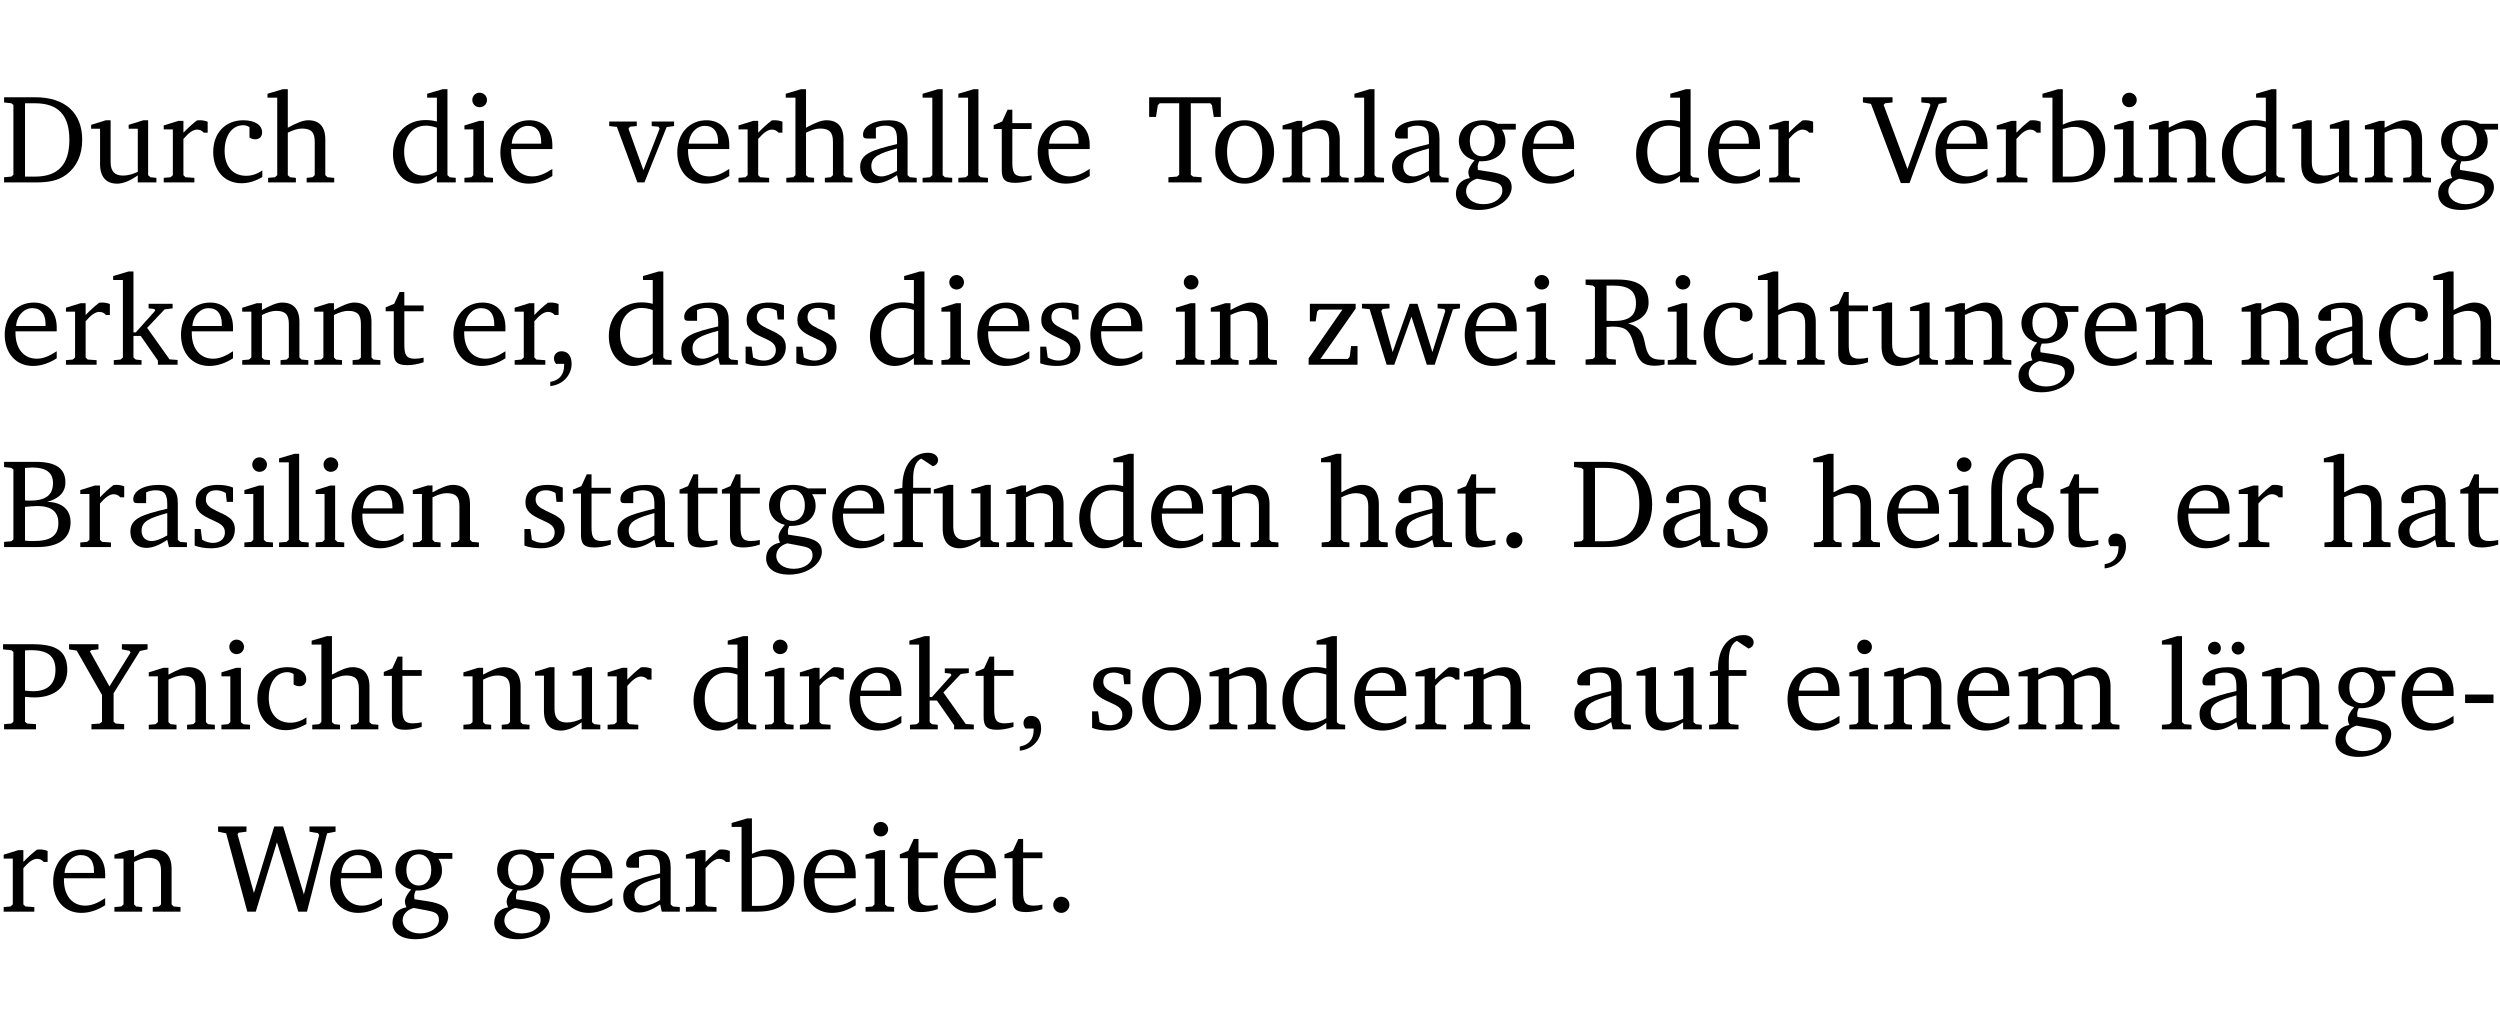 <?xml version="1.0" encoding="UTF-8" standalone="no"?>
<svg
   width="188.531pt"
   height="76.83pt"
   viewBox="0 0 188.531 76.83"
   version="1.2"
   id="svg528"
   sodipodi:docname="9bb1004d6e58.pdf"
   xmlns:inkscape="http://www.inkscape.org/namespaces/inkscape"
   xmlns:sodipodi="http://sodipodi.sourceforge.net/DTD/sodipodi-0.dtd"
   xmlns:xlink="http://www.w3.org/1999/xlink"
   xmlns="http://www.w3.org/2000/svg"
   xmlns:svg="http://www.w3.org/2000/svg">
  <sodipodi:namedview
     id="namedview530"
     pagecolor="#ffffff"
     bordercolor="#000000"
     borderopacity="0.25"
     inkscape:showpageshadow="2"
     inkscape:pageopacity="0.0"
     inkscape:pagecheckerboard="0"
     inkscape:deskcolor="#d1d1d1"
     inkscape:document-units="pt" />
  <defs
     id="defs109">
    <g
       id="g107">
      <symbol
         overflow="visible"
         id="glyph0-0">
        <path
           style="stroke:none"
           d=""
           id="path2" />
      </symbol>
      <symbol
         overflow="visible"
         id="glyph0-1">
        <path
           style="stroke:none"
           d="M 2.672,-6.422 H 0.312 v 0.391 l 0.547,0.062 0.156,0.125 v 5.266 L 0.859,-0.438 0.312,-0.391 V 0 h 2.359 c 0.969,0 1.688,-0.109 2.344,-0.594 0.781,-0.594 1.188,-1.484 1.188,-2.625 0,-2 -1.266,-3.203 -3.531,-3.203 z m -0.781,0.453 h 0.75 c 1.75,0 2.594,0.891 2.594,2.75 0,1.859 -0.844,2.781 -2.594,2.781 h -0.75 z m 0,0"
           id="path5" />
      </symbol>
      <symbol
         overflow="visible"
         id="glyph0-2">
        <path
           style="stroke:none"
           d="M 1.359,-4.688 0.25,-4.344 v 0.297 H 0.922 V -1.375 c 0,0.969 0.469,1.469 1.281,1.469 0.469,0 0.984,-0.219 1.562,-0.625 V 0 h 1.406 V -0.344 L 4.719,-0.391 4.547,-0.547 V -4.688 H 4.188 l -1.109,0.344 v 0.297 h 0.688 v 3.25 C 3.359,-0.609 3,-0.516 2.656,-0.516 c -0.641,0 -0.938,-0.328 -0.938,-1.016 V -4.688 Z m 0,0"
           id="path8" />
      </symbol>
      <symbol
         overflow="visible"
         id="glyph0-3">
        <path
           style="stroke:none"
           d="m 0.281,0 h 2.312 V -0.344 L 1.922,-0.391 1.766,-0.547 V -3.281 c 0.391,-0.453 0.719,-0.703 1.031,-0.703 0.203,0 0.375,0.078 0.5,0.234 H 3.594 V -4.578 C 3.391,-4.656 3.219,-4.688 3.016,-4.688 c -0.078,0 -0.156,0 -0.234,0.016 C 2.438,-4.406 2.094,-4.094 1.766,-3.75 v -0.891 h -0.375 L 0.281,-4.297 V -4 h 0.688 v 3.453 L 0.797,-0.391 0.281,-0.344 Z m 0,0"
           id="path11" />
      </symbol>
      <symbol
         overflow="visible"
         id="glyph0-4">
        <path
           style="stroke:none"
           d="m 4.062,-0.406 v -0.5 C 3.656,-0.625 3.266,-0.5 2.844,-0.5 c -0.984,0 -1.625,-0.688 -1.625,-1.875 0,-1.203 0.594,-1.938 1.406,-1.938 0.172,0 0.312,0.047 0.469,0.141 v 0.781 C 3.234,-3.297 3.375,-3.25 3.516,-3.25 c 0.328,0 0.531,-0.203 0.531,-0.516 C 4.047,-4.312 3.531,-4.688 2.625,-4.688 c -1.344,0 -2.266,0.953 -2.266,2.391 0,1.406 0.844,2.359 2.141,2.359 0.516,0 1.031,-0.156 1.562,-0.469 z m 0,0"
           id="path14" />
      </symbol>
      <symbol
         overflow="visible"
         id="glyph0-5">
        <path
           style="stroke:none"
           d="M 1.344,-7.031 0.188,-6.688 v 0.297 h 0.734 v 5.844 L 0.75,-0.391 0.234,-0.344 V 0 h 2.094 V -0.344 L 1.891,-0.391 1.719,-0.547 V -3.75 c 0.406,-0.203 0.766,-0.312 1.062,-0.312 0.703,0 0.969,0.281 0.969,0.984 v 2.531 l -0.172,0.156 -0.438,0.047 V 0 H 5.219 v -0.344 l -0.5,-0.047 -0.172,-0.156 v -2.688 c 0,-0.969 -0.453,-1.453 -1.281,-1.453 -0.422,0 -0.906,0.219 -1.547,0.562 v -2.906 z m 0,0"
           id="path17" />
      </symbol>
      <symbol
         overflow="visible"
         id="glyph0-6">
        <path
           style="stroke:none"
           d="M 3.656,-6.391 V -4.594 C 3.359,-4.672 3.078,-4.703 2.812,-4.703 c -1.453,0 -2.469,1.016 -2.469,2.547 0,1.344 0.797,2.25 1.844,2.25 0.531,0 0.984,-0.203 1.469,-0.594 V 0 H 5.078 V -0.344 L 4.625,-0.391 4.453,-0.547 V -7.031 H 4.094 L 2.922,-6.688 v 0.297 z m 0,5.547 C 3.312,-0.625 2.969,-0.516 2.625,-0.516 c -0.859,0 -1.438,-0.672 -1.438,-1.797 0,-1.203 0.672,-1.969 1.641,-1.969 0.219,0 0.516,0.047 0.828,0.156 z m 0,0"
           id="path20" />
      </symbol>
      <symbol
         overflow="visible"
         id="glyph0-7">
        <path
           style="stroke:none"
           d="m 1.469,-6.766 c -0.297,0 -0.547,0.234 -0.547,0.547 0,0.312 0.25,0.547 0.547,0.547 0.312,0 0.562,-0.234 0.562,-0.547 0,-0.297 -0.25,-0.547 -0.562,-0.547 z m -0.031,2.125 -1.109,0.344 V -4 H 1 v 3.453 L 0.844,-0.391 0.328,-0.344 V 0 h 2.156 V -0.344 L 1.969,-0.391 1.797,-0.547 v -4.094 z m 0,0"
           id="path23" />
      </symbol>
      <symbol
         overflow="visible"
         id="glyph0-8">
        <path
           style="stroke:none"
           d="m 4.281,-1.016 c -0.547,0.359 -1.016,0.562 -1.5,0.562 -0.969,0 -1.609,-0.734 -1.609,-1.953 0,-0.031 0,-0.078 0,-0.109 H 4.281 c 0,-0.109 0,-0.203 0,-0.297 0,-1.172 -0.672,-1.875 -1.719,-1.875 -1.281,0 -2.203,0.984 -2.203,2.422 0,1.406 0.859,2.359 2.125,2.359 0.609,0 1.219,-0.203 1.797,-0.578 z M 3.438,-2.922 H 1.219 c 0.062,-0.812 0.609,-1.344 1.219,-1.344 0.641,0 1,0.422 1,1.203 0,0.047 0,0.094 0,0.141 z m 0,0"
           id="path26" />
      </symbol>
      <symbol
         overflow="visible"
         id="glyph0-9">
        <path
           style="stroke:none"
           d="M -0.047,-4.594 V -4.25 L 0.531,-4.188 2.078,0 h 0.531 L 4.281,-4.172 4.844,-4.25 V -4.594 H 3.156 V -4.25 l 0.516,0.047 0.078,0.156 -1.219,3.125 -1.125,-3.125 0.109,-0.156 L 2.031,-4.25 v -0.344 z m 0,0"
           id="path29" />
      </symbol>
      <symbol
         overflow="visible"
         id="glyph0-10">
        <path
           style="stroke:none"
           d="M 3.188,-0.547 3.312,0 H 4.672 V -0.344 L 4.156,-0.391 3.984,-0.547 V -3.312 c 0,-0.969 -0.422,-1.375 -1.422,-1.375 -1.203,0 -1.938,0.484 -1.938,1.078 0,0.219 0.078,0.297 0.297,0.297 H 1.594 V -4.125 c 0.25,-0.109 0.484,-0.156 0.719,-0.156 0.688,0 0.875,0.328 0.875,1.078 v 0.312 C 1.281,-2.438 0.406,-2.156 0.406,-1.156 c 0,0.719 0.469,1.219 1.219,1.219 0.453,0 0.969,-0.203 1.562,-0.609 z m 0,-0.328 C 2.719,-0.609 2.328,-0.453 2.016,-0.453 1.531,-0.453 1.25,-0.766 1.25,-1.234 1.25,-1.938 1.844,-2.188 3.188,-2.562 Z m 0,0"
           id="path32" />
      </symbol>
      <symbol
         overflow="visible"
         id="glyph0-11">
        <path
           style="stroke:none"
           d="M 0.266,0 H 2.5 V -0.344 L 1.953,-0.391 1.781,-0.547 V -7.031 H 1.422 l -1.156,0.344 v 0.297 H 1 v 5.844 l -0.172,0.156 -0.562,0.047 z m 0,0"
           id="path35" />
      </symbol>
      <symbol
         overflow="visible"
         id="glyph0-12">
        <path
           style="stroke:none"
           d="m 0.844,-4.031 v 3.094 c 0,0.672 0.203,0.969 1,0.969 0.359,0 0.797,-0.062 1.25,-0.219 v -0.344 c -0.219,0.047 -0.438,0.078 -0.672,0.078 -0.656,0 -0.781,-0.328 -0.781,-1.047 V -4.031 H 3.094 v -0.438 H 1.641 V -5.484 H 1.281 L 0.875,-4.594 0.234,-4.328 v 0.297 z m 0,0"
           id="path38" />
      </symbol>
      <symbol
         overflow="visible"
         id="glyph0-13">
        <path
           style="stroke:none"
           d="M 0.156,-6.422 V -4.938 H 0.672 L 0.812,-5.828 0.953,-5.969 h 1.469 v 5.391 L 2.25,-0.438 1.609,-0.391 V 0 h 2.5 V -0.391 L 3.469,-0.438 3.297,-0.578 V -5.969 h 1.469 l 0.125,0.141 L 5.031,-4.938 H 5.562 v -1.484 z m 0,0"
           id="path41" />
      </symbol>
      <symbol
         overflow="visible"
         id="glyph0-14">
        <path
           style="stroke:none"
           d="m 2.578,-4.688 c -1.297,0 -2.219,0.953 -2.219,2.391 0,1.406 0.938,2.391 2.219,2.391 1.281,0 2.219,-0.984 2.219,-2.391 0,-1.422 -0.938,-2.391 -2.219,-2.391 z m 0,0.406 c 0.766,0 1.328,0.75 1.328,1.984 0,1.234 -0.562,1.969 -1.328,1.969 -0.766,0 -1.328,-0.75 -1.328,-1.969 0,-1.25 0.547,-1.984 1.328,-1.984 z m 0,0"
           id="path44" />
      </symbol>
      <symbol
         overflow="visible"
         id="glyph0-15">
        <path
           style="stroke:none"
           d="M 0.281,0 H 2.375 V -0.344 L 1.922,-0.391 1.766,-0.547 V -3.75 c 0.406,-0.203 0.766,-0.312 1.062,-0.312 0.703,0 0.969,0.281 0.969,0.984 v 2.531 l -0.156,0.156 -0.469,0.047 V 0 h 2.094 V -0.344 L 4.75,-0.391 4.594,-0.547 v -2.688 c 0,-0.969 -0.469,-1.453 -1.297,-1.453 -0.406,0 -0.891,0.219 -1.531,0.562 v -0.516 h -0.375 L 0.281,-4.297 V -4 h 0.688 v 3.453 L 0.797,-0.391 0.281,-0.344 Z m 0,0"
           id="path47" />
      </symbol>
      <symbol
         overflow="visible"
         id="glyph0-16">
        <path
           style="stroke:none"
           d="M 3.531,-4.422 C 3.172,-4.609 2.812,-4.688 2.453,-4.688 c -1.141,0 -1.859,0.641 -1.859,1.562 0,0.719 0.453,1.281 1.188,1.453 -0.312,0.359 -0.469,0.656 -0.469,0.906 0,0.156 0.047,0.297 0.109,0.438 C 0.766,-0.219 0.375,0.234 0.375,0.844 0.375,1.609 1.016,2.078 2.109,2.078 2.844,2.078 3.5,1.859 4,1.453 4.375,1.141 4.578,0.734 4.578,0.375 c 0,-0.703 -0.5,-1 -1.625,-1.172 L 2.031,-0.938 c 0,-0.109 -0.016,-0.188 -0.016,-0.234 0,-0.141 0.047,-0.297 0.109,-0.422 0.062,0 0.109,0 0.156,0 1.109,0 1.828,-0.641 1.828,-1.5 0,-0.328 -0.078,-0.609 -0.266,-0.891 h 1.047 v -0.438 z m -1.172,0.094 c 0.547,0 0.938,0.453 0.938,1.188 0,0.719 -0.391,1.172 -0.938,1.172 -0.562,0 -0.938,-0.453 -0.938,-1.172 0,-0.734 0.375,-1.188 0.938,-1.188 z M 1.969,-0.281 2.891,-0.109 C 3.562,0.016 3.875,0.109 3.875,0.625 c 0,0.547 -0.578,1.016 -1.422,1.016 -0.797,0 -1.312,-0.438 -1.312,-0.984 0,-0.422 0.297,-0.781 0.828,-0.938 z m 0,0"
           id="path50" />
      </symbol>
      <symbol
         overflow="visible"
         id="glyph0-17">
        <path
           style="stroke:none"
           d="m -0.219,-6.422 v 0.391 l 0.609,0.109 2.25,5.969 h 0.656 L 5.5,-5.922 6.094,-6.031 V -6.422 H 4.188 v 0.391 l 0.594,0.062 0.094,0.125 -1.734,4.828 -1.797,-4.828 0.109,-0.125 0.562,-0.062 v -0.391 z m 0,0"
           id="path53" />
      </symbol>
      <symbol
         overflow="visible"
         id="glyph0-18">
        <path
           style="stroke:none"
           d="M 1.25,-7.031 0.078,-6.688 v 0.297 h 0.75 V 0 h 1.219 C 3.875,0 4.812,-0.875 4.812,-2.516 4.812,-3.812 4.047,-4.688 2.922,-4.688 c -0.422,0 -0.844,0.109 -1.312,0.328 V -7.031 Z M 1.609,-0.438 V -4.031 C 1.938,-4.125 2.219,-4.188 2.453,-4.188 c 0.953,0 1.5,0.656 1.5,1.859 0,1.312 -0.562,1.891 -1.812,1.891 -0.047,0 -0.234,0 -0.531,0 z m 0,0"
           id="path56" />
      </symbol>
      <symbol
         overflow="visible"
         id="glyph0-19">
        <path
           style="stroke:none"
           d="m 0.234,0 h 2.094 v -0.344 l -0.438,-0.047 -0.172,-0.156 v -1.625 H 2.266 L 3.562,-0.312 V 0 H 5.047 V -0.359 L 4.438,-0.406 2.75,-2.781 4.062,-4.172 4.672,-4.25 v -0.344 h -1.812 V -4.25 l 0.438,0.047 0.062,0.125 -1.469,1.641 H 1.719 v -4.594 h -0.375 L 0.188,-6.688 v 0.297 h 0.734 v 5.844 L 0.75,-0.391 0.234,-0.344 Z m 0,0"
           id="path59" />
      </symbol>
      <symbol
         overflow="visible"
         id="glyph0-20">
        <path
           style="stroke:none"
           d="m 0.375,1.609 c 0.969,-0.094 1.609,-0.844 1.609,-1.672 0,-0.609 -0.281,-0.953 -0.766,-0.953 -0.312,0 -0.562,0.219 -0.562,0.531 0,0.172 0.047,0.297 0.156,0.422 h 0.609 c 0,0.031 0,0.078 0,0.094 0,0.703 -0.344,1.141 -1.047,1.266 z m 0,0"
           id="path62" />
      </symbol>
      <symbol
         overflow="visible"
         id="glyph0-21">
        <path
           style="stroke:none"
           d="M 3.297,-4.484 C 2.969,-4.625 2.594,-4.688 2.172,-4.688 c -1.094,0 -1.688,0.484 -1.688,1.328 0,0.641 0.422,0.953 1.234,1.312 0.625,0.281 0.969,0.453 0.969,0.953 0,0.453 -0.344,0.781 -0.906,0.781 -0.266,0 -0.531,-0.078 -0.812,-0.234 l -0.109,-0.812 H 0.406 v 1.25 c 0.328,0.125 0.75,0.203 1.234,0.203 1.125,0 1.797,-0.547 1.797,-1.438 0,-0.359 -0.141,-0.641 -0.375,-0.828 -0.312,-0.25 -0.672,-0.391 -1,-0.547 C 1.516,-2.984 1.25,-3.188 1.25,-3.594 c 0,-0.438 0.281,-0.688 0.781,-0.688 0.234,0 0.469,0.062 0.719,0.203 l 0.078,0.672 h 0.469 z m 0,0"
           id="path65" />
      </symbol>
      <symbol
         overflow="visible"
         id="glyph0-22">
        <path
           style="stroke:none"
           d="M 0.438,0 H 4.125 V -1.406 H 3.641 L 3.531,-0.594 3.391,-0.438 h -2.062 l 2.656,-3.797 V -4.594 H 0.531 v 1.328 h 0.438 L 1.078,-4 1.219,-4.156 H 2.984 L 0.438,-0.484 Z m 0,0"
           id="path68" />
      </symbol>
      <symbol
         overflow="visible"
         id="glyph0-23">
        <path
           style="stroke:none"
           d="M -0.016,-4.594 V -4.25 L 0.562,-4.188 1.844,0 H 2.422 L 3.719,-3.625 4.875,0 H 5.469 L 6.844,-4.172 7.375,-4.25 V -4.594 H 5.688 V -4.25 l 0.516,0.047 0.062,0.156 -0.969,3.094 -1.125,-3.641 H 3.578 L 2.297,-0.953 1.438,-4.047 1.547,-4.203 2.062,-4.25 v -0.344 z m 0,0"
           id="path71" />
      </symbol>
      <symbol
         overflow="visible"
         id="glyph0-24">
        <path
           style="stroke:none"
           d="m 0.312,-6.422 v 0.391 l 0.547,0.062 0.156,0.125 v 5.266 L 0.859,-0.438 0.312,-0.391 V 0 H 2.594 V -0.391 L 2.047,-0.438 1.891,-0.578 V -2.844 C 2.062,-2.859 2.219,-2.875 2.359,-2.875 c 0.875,0 1.25,0.25 1.5,1.031 0.203,0.625 0.25,1.234 0.703,1.641 0.219,0.188 0.531,0.281 0.969,0.281 0.219,0 0.453,-0.031 0.734,-0.094 V -0.375 c -0.016,0 -0.047,0 -0.078,0 -0.734,0 -1.031,-0.109 -1.25,-0.672 C 4.766,-1.5 4.766,-2.031 4.5,-2.469 4.297,-2.781 3.984,-2.984 3.516,-3.109 4.547,-3.344 5.062,-3.875 5.062,-4.688 5.062,-5.875 4.297,-6.422 2.75,-6.422 Z M 1.891,-5.969 H 2.344 c 1.188,0 1.766,0.359 1.766,1.344 0,0.953 -0.547,1.328 -1.703,1.328 -0.047,0 -0.219,0 -0.516,-0.016 z m 0,0"
           id="path74" />
      </symbol>
      <symbol
         overflow="visible"
         id="glyph0-25">
        <path
           style="stroke:none"
           d="m 0.312,-6.422 v 0.391 l 0.547,0.062 0.156,0.125 v 5.266 L 0.859,-0.438 0.312,-0.391 V 0 h 2.531 c 1.625,0 2.484,-0.672 2.484,-1.875 0,-0.938 -0.641,-1.516 -1.766,-1.531 0.906,-0.25 1.375,-0.734 1.375,-1.469 0,-1.047 -0.719,-1.547 -2.188,-1.547 z m 1.578,2.906 V -5.969 C 2.125,-5.969 2.297,-6 2.422,-6 3.484,-6 4,-5.609 4,-4.828 4,-3.906 3.438,-3.5 2.25,-3.5 c -0.125,0 -0.234,0 -0.359,-0.016 z m 0,3.031 V -3.031 c 0.359,-0.031 0.688,-0.062 0.938,-0.062 1.047,0 1.578,0.422 1.578,1.281 0,0.969 -0.594,1.359 -1.875,1.359 -0.203,0 -0.422,0 -0.641,-0.031 z m 0,0"
           id="path77" />
      </symbol>
      <symbol
         overflow="visible"
         id="glyph0-26">
        <path
           style="stroke:none"
           d="M 0.281,0 H 2.5 V -0.344 L 1.906,-0.391 1.75,-0.547 V -4.031 h 1.344 v -0.438 H 1.766 v -0.703 c 0,-0.797 0.203,-1.297 0.609,-1.5 L 3.25,-6.094 c 0.25,-0.062 0.391,-0.25 0.391,-0.469 0,-0.312 -0.297,-0.547 -0.75,-0.547 -1.125,0 -1.938,0.938 -1.938,2.531 0,0.031 0,0.062 0,0.109 L 0.344,-4.328 v 0.297 h 0.609 v 3.484 l -0.172,0.156 -0.5,0.047 z m 0,0"
           id="path80" />
      </symbol>
      <symbol
         overflow="visible"
         id="glyph0-27">
        <path
           style="stroke:none"
           d="M 1.328,-1.125 C 1,-1.125 0.719,-0.859 0.719,-0.516 0.719,-0.172 1,0.094 1.328,0.094 1.656,0.094 1.938,-0.188 1.938,-0.516 1.938,-0.859 1.656,-1.125 1.328,-1.125 Z m 0,0"
           id="path83" />
      </symbol>
      <symbol
         overflow="visible"
         id="glyph0-28">
        <path
           style="stroke:none"
           d="m 4.625,-4.453 c 0.109,-0.375 0.172,-0.719 0.172,-1.062 0,-1 -0.594,-1.562 -1.609,-1.562 -1.375,0 -2.344,1.078 -2.344,2.781 v 3.75 L 0.734,-0.406 0.188,-0.328 V 0 H 2.375 V -0.328 L 1.734,-0.375 1.656,-0.547 V -4.125 c 0,-0.766 0.031,-1.344 0.25,-1.75 0.281,-0.516 0.656,-0.766 1.141,-0.766 0.578,0 0.984,0.469 0.984,1.188 0,0.188 -0.031,0.406 -0.094,0.656 C 3.219,-4.625 2.766,-4.094 2.766,-3.5 c 0,0.656 0.453,0.922 1.188,1.328 0.562,0.312 0.891,0.484 0.891,1.016 0,0.438 -0.328,0.797 -0.828,0.797 -0.234,0 -0.406,-0.062 -0.578,-0.188 L 3.344,-1.391 H 2.859 V -0.125 C 3.344,0 3.703,0.062 3.953,0.062 c 0.969,0 1.609,-0.656 1.609,-1.469 0,-0.531 -0.297,-0.938 -0.922,-1.281 -0.688,-0.375 -1.109,-0.516 -1.109,-1.047 0,-0.438 0.312,-0.734 0.859,-0.734 0.062,0 0.141,0 0.234,0.016 z m 0,0"
           id="path86" />
      </symbol>
      <symbol
         overflow="visible"
         id="glyph0-29">
        <path
           style="stroke:none"
           d="M 0.312,0 H 2.719 V -0.391 L 2.047,-0.438 1.891,-0.578 v -1.875 c 0.297,0.031 0.531,0.047 0.703,0.047 1.547,0 2.484,-0.828 2.484,-2.062 0,-1.453 -0.828,-1.953 -2.656,-1.953 h -2.188 v 0.391 l 0.625,0.062 0.156,0.125 v 5.266 L 0.859,-0.438 0.312,-0.391 Z m 1.578,-2.922 v -3.031 C 2.062,-5.969 2.234,-5.969 2.375,-5.969 c 1.234,0 1.812,0.453 1.812,1.484 0,1.047 -0.578,1.609 -1.672,1.609 -0.141,0 -0.359,-0.016 -0.625,-0.047 z m 0,0"
           id="path89" />
      </symbol>
      <symbol
         overflow="visible"
         id="glyph0-30">
        <path
           style="stroke:none"
           d="m -0.125,-6.422 v 0.391 l 0.578,0.094 1.906,3.344 v 2.016 L 2.203,-0.438 1.562,-0.391 V 0 H 4.031 V -0.391 L 3.391,-0.438 3.234,-0.578 V -2.719 l 1.984,-3.188 0.578,-0.125 v -0.391 h -1.938 v 0.391 l 0.578,0.109 0.078,0.125 -1.594,2.562 -1.469,-2.641 0.094,-0.094 0.547,-0.062 v -0.391 z m 0,0"
           id="path92" />
      </symbol>
      <symbol
         overflow="visible"
         id="glyph0-31">
        <path
           style="stroke:none"
           d="M 4.344,-4.047 C 4.125,-4.469 3.766,-4.688 3.297,-4.688 c -0.406,0 -0.906,0.188 -1.531,0.562 v -0.516 h -0.375 L 0.281,-4.297 V -4 h 0.688 v 3.453 L 0.797,-0.391 0.281,-0.344 V 0 H 2.375 V -0.344 L 1.922,-0.391 1.766,-0.547 V -3.75 C 2.188,-3.953 2.531,-4.062 2.844,-4.062 c 0.578,0 0.844,0.312 0.844,0.984 v 2.531 L 3.531,-0.391 3.062,-0.344 V 0 H 5.109 V -0.344 L 4.656,-0.391 4.484,-0.547 V -3.75 c 0.406,-0.203 0.781,-0.312 1.078,-0.312 0.594,0 0.859,0.312 0.859,0.984 v 2.531 L 6.25,-0.391 5.797,-0.344 V 0 h 2.094 V -0.344 L 7.375,-0.391 7.219,-0.547 v -2.688 c 0,-0.953 -0.484,-1.453 -1.234,-1.453 -0.375,0 -0.922,0.219 -1.641,0.641 z m 0,0"
           id="path95" />
      </symbol>
      <symbol
         overflow="visible"
         id="glyph0-32">
        <path
           style="stroke:none"
           d="M 3.188,-0.547 3.312,0 H 4.672 V -0.344 L 4.156,-0.391 3.984,-0.547 V -3.312 c 0,-0.969 -0.422,-1.375 -1.422,-1.375 -1.203,0 -1.938,0.484 -1.938,1.078 0,0.219 0.078,0.297 0.297,0.297 H 1.594 V -4.125 c 0.25,-0.109 0.484,-0.156 0.719,-0.156 0.688,0 0.875,0.328 0.875,1.078 v 0.312 C 1.281,-2.438 0.406,-2.156 0.406,-1.156 c 0,0.719 0.469,1.219 1.219,1.219 0.453,0 0.969,-0.203 1.562,-0.609 z m 0,-0.328 C 2.719,-0.609 2.328,-0.453 2.016,-0.453 1.531,-0.453 1.25,-0.766 1.25,-1.234 1.25,-1.938 1.844,-2.188 3.188,-2.562 Z M 1.547,-6.609 c -0.281,0 -0.5,0.219 -0.5,0.484 0,0.266 0.219,0.484 0.5,0.484 0.266,0 0.469,-0.219 0.469,-0.484 0,-0.266 -0.203,-0.484 -0.469,-0.484 z m 1.766,0 c -0.266,0 -0.484,0.219 -0.484,0.484 0,0.266 0.219,0.484 0.484,0.484 0.266,0 0.484,-0.219 0.484,-0.484 0,-0.266 -0.219,-0.484 -0.484,-0.484 z m 0,0"
           id="path98" />
      </symbol>
      <symbol
         overflow="visible"
         id="glyph0-33">
        <path
           style="stroke:none"
           d="m 0.453,-2.625 v 0.641 H 2.594 V -2.625 Z m 0,0"
           id="path101" />
      </symbol>
      <symbol
         overflow="visible"
         id="glyph0-34">
        <path
           style="stroke:none"
           d="M 2.203,0 H 2.844 L 4.438,-5.234 6.047,0 h 0.656 l 1.516,-5.906 0.641,-0.125 v -0.391 h -1.969 v 0.391 l 0.641,0.109 0.094,0.141 -1.156,4.484 -1.562,-5.125 H 4.234 l -1.531,5.016 -1.234,-4.422 0.078,-0.125 0.594,-0.078 V -6.422 H 0 v 0.391 l 0.609,0.125 z m 0,0"
           id="path104" />
      </symbol>
    </g>
  </defs>
  <g
     id="surface1"
     transform="translate(-40.398,-104.995)">
    <path
       style="fill:none;stroke:#000000;stroke-width:0.01;stroke-linecap:butt;stroke-linejoin:miter;stroke-miterlimit:10;stroke-opacity:0.01"
       d="M -5.625e-4,-0.001 H 188.507"
       transform="matrix(1,0,0,-1,40.399,104.999)"
       id="path111" />
    <g
       style="fill:#000000;fill-opacity:1"
       id="g123">
      <use
         xlink:href="#glyph0-1"
         x="40.394"
         y="118.752"
         id="use113" />
      <use
         xlink:href="#glyph0-2"
         x="47.022"
         y="118.752"
         id="use115" />
      <use
         xlink:href="#glyph0-3"
         x="52.464"
         y="118.752"
         id="use117" />
      <use
         xlink:href="#glyph0-4"
         x="56.118"
         y="118.752"
         id="use119" />
      <use
         xlink:href="#glyph0-5"
         x="60.383"
         y="118.752"
         id="use121" />
    </g>
    <g
       style="fill:#000000;fill-opacity:1"
       id="g131">
      <use
         xlink:href="#glyph0-6"
         x="69.689"
         y="118.752"
         id="use125" />
      <use
         xlink:href="#glyph0-7"
         x="75.093"
         y="118.752"
         id="use127" />
      <use
         xlink:href="#glyph0-8"
         x="77.771"
         y="118.752"
         id="use129" />
    </g>
    <g
       style="fill:#000000;fill-opacity:1"
       id="g151">
      <use
         xlink:href="#glyph0-9"
         x="86.388"
         y="118.752"
         id="use133" />
      <use
         xlink:href="#glyph0-8"
         x="91.113"
         y="118.752"
         id="use135" />
      <use
         xlink:href="#glyph0-3"
         x="95.809"
         y="118.752"
         id="use137" />
      <use
         xlink:href="#glyph0-5"
         x="99.463"
         y="118.752"
         id="use139" />
      <use
         xlink:href="#glyph0-10"
         x="104.857"
         y="118.752"
         id="use141" />
      <use
         xlink:href="#glyph0-11"
         x="109.706"
         y="118.752"
         id="use143" />
      <use
         xlink:href="#glyph0-11"
         x="112.403"
         y="118.752"
         id="use145" />
      <use
         xlink:href="#glyph0-12"
         x="115.1"
         y="118.752"
         id="use147" />
      <use
         xlink:href="#glyph0-8"
         x="118.294"
         y="118.752"
         id="use149" />
    </g>
    <g
       style="fill:#000000;fill-opacity:1"
       id="g155">
      <use
         xlink:href="#glyph0-13"
         x="126.902"
         y="118.752"
         id="use153" />
    </g>
    <g
       style="fill:#000000;fill-opacity:1"
       id="g169">
      <use
         xlink:href="#glyph0-14"
         x="131.684"
         y="118.752"
         id="use157" />
      <use
         xlink:href="#glyph0-15"
         x="136.839"
         y="118.752"
         id="use159" />
      <use
         xlink:href="#glyph0-11"
         x="142.272"
         y="118.752"
         id="use161" />
      <use
         xlink:href="#glyph0-10"
         x="144.969"
         y="118.752"
         id="use163" />
      <use
         xlink:href="#glyph0-16"
         x="149.818"
         y="118.752"
         id="use165" />
      <use
         xlink:href="#glyph0-8"
         x="154.82"
         y="118.752"
         id="use167" />
    </g>
    <g
       style="fill:#000000;fill-opacity:1"
       id="g177">
      <use
         xlink:href="#glyph0-6"
         x="163.437"
         y="118.752"
         id="use171" />
      <use
         xlink:href="#glyph0-8"
         x="168.841"
         y="118.752"
         id="use173" />
      <use
         xlink:href="#glyph0-3"
         x="173.537"
         y="118.752"
         id="use175" />
    </g>
    <g
       style="fill:#000000;fill-opacity:1"
       id="g181">
      <use
         xlink:href="#glyph0-17"
         x="181.103"
         y="118.752"
         id="use179" />
    </g>
    <g
       style="fill:#000000;fill-opacity:1"
       id="g201">
      <use
         xlink:href="#glyph0-8"
         x="185.999"
         y="118.752"
         id="use183" />
      <use
         xlink:href="#glyph0-3"
         x="190.695"
         y="118.752"
         id="use185" />
      <use
         xlink:href="#glyph0-18"
         x="194.349"
         y="118.752"
         id="use187" />
      <use
         xlink:href="#glyph0-7"
         x="199.504"
         y="118.752"
         id="use189" />
      <use
         xlink:href="#glyph0-15"
         x="202.182"
         y="118.752"
         id="use191" />
      <use
         xlink:href="#glyph0-6"
         x="207.614"
         y="118.752"
         id="use193" />
      <use
         xlink:href="#glyph0-2"
         x="213.018"
         y="118.752"
         id="use195" />
      <use
         xlink:href="#glyph0-15"
         x="218.46"
         y="118.752"
         id="use197" />
      <use
         xlink:href="#glyph0-16"
         x="223.893"
         y="118.752"
         id="use199" />
    </g>
    <g
       style="fill:#000000;fill-opacity:1"
       id="g217">
      <use
         xlink:href="#glyph0-8"
         x="40.394"
         y="132.5"
         id="use203" />
      <use
         xlink:href="#glyph0-3"
         x="45.09"
         y="132.5"
         id="use205" />
      <use
         xlink:href="#glyph0-19"
         x="48.744"
         y="132.5"
         id="use207" />
      <use
         xlink:href="#glyph0-8"
         x="53.688"
         y="132.5"
         id="use209" />
      <use
         xlink:href="#glyph0-15"
         x="58.384"
         y="132.5"
         id="use211" />
      <use
         xlink:href="#glyph0-15"
         x="63.817"
         y="132.5"
         id="use213" />
      <use
         xlink:href="#glyph0-12"
         x="69.249"
         y="132.5"
         id="use215" />
    </g>
    <g
       style="fill:#000000;fill-opacity:1"
       id="g223">
      <use
         xlink:href="#glyph0-8"
         x="74.232"
         y="132.5"
         id="use219" />
      <use
         xlink:href="#glyph0-3"
         x="78.928"
         y="132.5"
         id="use221" />
    </g>
    <g
       style="fill:#000000;fill-opacity:1"
       id="g227">
      <use
         xlink:href="#glyph0-20"
         x="81.52"
         y="132.5"
         id="use225" />
    </g>
    <g
       style="fill:#000000;fill-opacity:1"
       id="g237">
      <use
         xlink:href="#glyph0-6"
         x="85.967"
         y="132.5"
         id="use229" />
      <use
         xlink:href="#glyph0-10"
         x="91.371"
         y="132.5"
         id="use231" />
      <use
         xlink:href="#glyph0-21"
         x="96.22"
         y="132.5"
         id="use233" />
      <use
         xlink:href="#glyph0-21"
         x="100.046"
         y="132.5"
         id="use235" />
    </g>
    <g
       style="fill:#000000;fill-opacity:1"
       id="g249">
      <use
         xlink:href="#glyph0-6"
         x="105.66"
         y="132.5"
         id="use239" />
      <use
         xlink:href="#glyph0-7"
         x="111.064"
         y="132.5"
         id="use241" />
      <use
         xlink:href="#glyph0-8"
         x="113.742"
         y="132.5"
         id="use243" />
      <use
         xlink:href="#glyph0-21"
         x="118.438"
         y="132.5"
         id="use245" />
      <use
         xlink:href="#glyph0-8"
         x="122.264"
         y="132.5"
         id="use247" />
    </g>
    <g
       style="fill:#000000;fill-opacity:1"
       id="g255">
      <use
         xlink:href="#glyph0-7"
         x="128.748"
         y="132.5"
         id="use251" />
      <use
         xlink:href="#glyph0-15"
         x="131.426"
         y="132.5"
         id="use253" />
    </g>
    <g
       style="fill:#000000;fill-opacity:1"
       id="g265">
      <use
         xlink:href="#glyph0-22"
         x="138.647"
         y="132.5"
         id="use257" />
      <use
         xlink:href="#glyph0-23"
         x="143.123"
         y="132.5"
         id="use259" />
      <use
         xlink:href="#glyph0-8"
         x="150.497"
         y="132.5"
         id="use261" />
      <use
         xlink:href="#glyph0-7"
         x="155.193"
         y="132.5"
         id="use263" />
    </g>
    <g
       style="fill:#000000;fill-opacity:1"
       id="g287">
      <use
         xlink:href="#glyph0-24"
         x="159.66"
         y="132.5"
         id="use267" />
      <use
         xlink:href="#glyph0-7"
         x="165.838"
         y="132.5"
         id="use269" />
      <use
         xlink:href="#glyph0-4"
         x="168.516"
         y="132.5"
         id="use271" />
      <use
         xlink:href="#glyph0-5"
         x="172.782"
         y="132.5"
         id="use273" />
      <use
         xlink:href="#glyph0-12"
         x="178.176"
         y="132.5"
         id="use275" />
      <use
         xlink:href="#glyph0-2"
         x="181.37"
         y="132.5"
         id="use277" />
      <use
         xlink:href="#glyph0-15"
         x="186.812"
         y="132.5"
         id="use279" />
      <use
         xlink:href="#glyph0-16"
         x="192.245"
         y="132.5"
         id="use281" />
      <use
         xlink:href="#glyph0-8"
         x="197.247"
         y="132.5"
         id="use283" />
      <use
         xlink:href="#glyph0-15"
         x="201.943"
         y="132.5"
         id="use285" />
    </g>
    <g
       style="fill:#000000;fill-opacity:1"
       id="g297">
      <use
         xlink:href="#glyph0-15"
         x="209.164"
         y="132.5"
         id="use289" />
      <use
         xlink:href="#glyph0-10"
         x="214.596"
         y="132.5"
         id="use291" />
      <use
         xlink:href="#glyph0-4"
         x="219.445"
         y="132.5"
         id="use293" />
      <use
         xlink:href="#glyph0-5"
         x="223.711"
         y="132.5"
         id="use295" />
    </g>
    <g
       style="fill:#000000;fill-opacity:1"
       id="g317">
      <use
         xlink:href="#glyph0-25"
         x="40.394"
         y="146.249"
         id="use299" />
      <use
         xlink:href="#glyph0-3"
         x="46.171"
         y="146.249"
         id="use301" />
      <use
         xlink:href="#glyph0-10"
         x="49.824"
         y="146.249"
         id="use303" />
      <use
         xlink:href="#glyph0-21"
         x="54.673"
         y="146.249"
         id="use305" />
      <use
         xlink:href="#glyph0-7"
         x="58.499"
         y="146.249"
         id="use307" />
      <use
         xlink:href="#glyph0-11"
         x="61.177"
         y="146.249"
         id="use309" />
      <use
         xlink:href="#glyph0-7"
         x="63.874"
         y="146.249"
         id="use311" />
      <use
         xlink:href="#glyph0-8"
         x="66.552"
         y="146.249"
         id="use313" />
      <use
         xlink:href="#glyph0-15"
         x="71.248"
         y="146.249"
         id="use315" />
    </g>
    <g
       style="fill:#000000;fill-opacity:1"
       id="g345">
      <use
         xlink:href="#glyph0-21"
         x="79.54"
         y="146.249"
         id="use319" />
      <use
         xlink:href="#glyph0-12"
         x="83.366"
         y="146.249"
         id="use321" />
      <use
         xlink:href="#glyph0-10"
         x="86.56"
         y="146.249"
         id="use323" />
      <use
         xlink:href="#glyph0-12"
         x="91.409"
         y="146.249"
         id="use325" />
      <use
         xlink:href="#glyph0-12"
         x="94.604"
         y="146.249"
         id="use327" />
      <use
         xlink:href="#glyph0-16"
         x="97.798"
         y="146.249"
         id="use329" />
      <use
         xlink:href="#glyph0-8"
         x="102.8"
         y="146.249"
         id="use331" />
      <use
         xlink:href="#glyph0-26"
         x="107.496"
         y="146.249"
         id="use333" />
      <use
         xlink:href="#glyph0-2"
         x="110.567"
         y="146.249"
         id="use335" />
      <use
         xlink:href="#glyph0-15"
         x="116.009"
         y="146.249"
         id="use337" />
      <use
         xlink:href="#glyph0-6"
         x="121.441"
         y="146.249"
         id="use339" />
      <use
         xlink:href="#glyph0-8"
         x="126.845"
         y="146.249"
         id="use341" />
      <use
         xlink:href="#glyph0-15"
         x="131.541"
         y="146.249"
         id="use343" />
    </g>
    <g
       style="fill:#000000;fill-opacity:1"
       id="g355">
      <use
         xlink:href="#glyph0-5"
         x="139.833"
         y="146.249"
         id="use347" />
      <use
         xlink:href="#glyph0-10"
         x="145.227"
         y="146.249"
         id="use349" />
      <use
         xlink:href="#glyph0-12"
         x="150.076"
         y="146.249"
         id="use351" />
      <use
         xlink:href="#glyph0-27"
         x="153.271"
         y="146.249"
         id="use353" />
    </g>
    <g
       style="fill:#000000;fill-opacity:1"
       id="g363">
      <use
         xlink:href="#glyph0-1"
         x="158.789"
         y="146.249"
         id="use357" />
      <use
         xlink:href="#glyph0-10"
         x="165.417"
         y="146.249"
         id="use359" />
      <use
         xlink:href="#glyph0-21"
         x="170.266"
         y="146.249"
         id="use361" />
    </g>
    <g
       style="fill:#000000;fill-opacity:1"
       id="g377">
      <use
         xlink:href="#glyph0-5"
         x="176.952"
         y="146.249"
         id="use365" />
      <use
         xlink:href="#glyph0-8"
         x="182.346"
         y="146.249"
         id="use367" />
      <use
         xlink:href="#glyph0-7"
         x="187.042"
         y="146.249"
         id="use369" />
      <use
         xlink:href="#glyph0-28"
         x="189.72"
         y="146.249"
         id="use371" />
      <use
         xlink:href="#glyph0-12"
         x="195.544"
         y="146.249"
         id="use373" />
      <use
         xlink:href="#glyph0-20"
         x="198.739"
         y="146.249"
         id="use375" />
    </g>
    <g
       style="fill:#000000;fill-opacity:1"
       id="g383">
      <use
         xlink:href="#glyph0-8"
         x="204.248"
         y="146.249"
         id="use379" />
      <use
         xlink:href="#glyph0-3"
         x="208.944"
         y="146.249"
         id="use381" />
    </g>
    <g
       style="fill:#000000;fill-opacity:1"
       id="g391">
      <use
         xlink:href="#glyph0-5"
         x="215.457"
         y="146.249"
         id="use385" />
      <use
         xlink:href="#glyph0-10"
         x="220.851"
         y="146.249"
         id="use387" />
      <use
         xlink:href="#glyph0-12"
         x="225.7"
         y="146.249"
         id="use389" />
    </g>
    <g
       style="fill:#000000;fill-opacity:1"
       id="g407">
      <use
         xlink:href="#glyph0-29"
         x="40.394"
         y="159.997"
         id="use393" />
      <use
         xlink:href="#glyph0-30"
         x="45.731"
         y="159.997"
         id="use395" />
      <use
         xlink:href="#glyph0-15"
         x="51.335"
         y="159.997"
         id="use397" />
      <use
         xlink:href="#glyph0-7"
         x="56.768"
         y="159.997"
         id="use399" />
      <use
         xlink:href="#glyph0-4"
         x="59.446"
         y="159.997"
         id="use401" />
      <use
         xlink:href="#glyph0-5"
         x="63.712"
         y="159.997"
         id="use403" />
      <use
         xlink:href="#glyph0-12"
         x="69.106"
         y="159.997"
         id="use405" />
    </g>
    <g
       style="fill:#000000;fill-opacity:1"
       id="g415">
      <use
         xlink:href="#glyph0-15"
         x="75.064"
         y="159.997"
         id="use409" />
      <use
         xlink:href="#glyph0-2"
         x="80.497"
         y="159.997"
         id="use411" />
      <use
         xlink:href="#glyph0-3"
         x="85.939"
         y="159.997"
         id="use413" />
    </g>
    <g
       style="fill:#000000;fill-opacity:1"
       id="g431">
      <use
         xlink:href="#glyph0-6"
         x="92.356"
         y="159.997"
         id="use417" />
      <use
         xlink:href="#glyph0-7"
         x="97.76"
         y="159.997"
         id="use419" />
      <use
         xlink:href="#glyph0-3"
         x="100.438"
         y="159.997"
         id="use421" />
      <use
         xlink:href="#glyph0-8"
         x="104.092"
         y="159.997"
         id="use423" />
      <use
         xlink:href="#glyph0-19"
         x="108.788"
         y="159.997"
         id="use425" />
      <use
         xlink:href="#glyph0-12"
         x="113.732"
         y="159.997"
         id="use427" />
      <use
         xlink:href="#glyph0-20"
         x="116.927"
         y="159.997"
         id="use429" />
    </g>
    <g
       style="fill:#000000;fill-opacity:1"
       id="g447">
      <use
         xlink:href="#glyph0-21"
         x="122.35"
         y="159.997"
         id="use433" />
      <use
         xlink:href="#glyph0-14"
         x="126.175"
         y="159.997"
         id="use435" />
      <use
         xlink:href="#glyph0-15"
         x="131.33"
         y="159.997"
         id="use437" />
      <use
         xlink:href="#glyph0-6"
         x="136.763"
         y="159.997"
         id="use439" />
      <use
         xlink:href="#glyph0-8"
         x="142.167"
         y="159.997"
         id="use441" />
      <use
         xlink:href="#glyph0-3"
         x="146.863"
         y="159.997"
         id="use443" />
      <use
         xlink:href="#glyph0-15"
         x="150.516"
         y="159.997"
         id="use445" />
    </g>
    <g
       style="fill:#000000;fill-opacity:1"
       id="g455">
      <use
         xlink:href="#glyph0-10"
         x="158.713"
         y="159.997"
         id="use449" />
      <use
         xlink:href="#glyph0-2"
         x="163.562"
         y="159.997"
         id="use451" />
      <use
         xlink:href="#glyph0-26"
         x="169.004"
         y="159.997"
         id="use453" />
    </g>
    <g
       style="fill:#000000;fill-opacity:1"
       id="g467">
      <use
         xlink:href="#glyph0-8"
         x="174.838"
         y="159.997"
         id="use457" />
      <use
         xlink:href="#glyph0-7"
         x="179.534"
         y="159.997"
         id="use459" />
      <use
         xlink:href="#glyph0-15"
         x="182.212"
         y="159.997"
         id="use461" />
      <use
         xlink:href="#glyph0-8"
         x="187.644"
         y="159.997"
         id="use463" />
      <use
         xlink:href="#glyph0-31"
         x="192.34"
         y="159.997"
         id="use465" />
    </g>
    <g
       style="fill:#000000;fill-opacity:1"
       id="g481">
      <use
         xlink:href="#glyph0-11"
         x="203.167"
         y="159.997"
         id="use469" />
      <use
         xlink:href="#glyph0-32"
         x="205.864"
         y="159.997"
         id="use471" />
      <use
         xlink:href="#glyph0-15"
         x="210.713"
         y="159.997"
         id="use473" />
      <use
         xlink:href="#glyph0-16"
         x="216.146"
         y="159.997"
         id="use475" />
      <use
         xlink:href="#glyph0-8"
         x="221.148"
         y="159.997"
         id="use477" />
      <use
         xlink:href="#glyph0-33"
         x="225.844"
         y="159.997"
         id="use479" />
    </g>
    <g
       style="fill:#000000;fill-opacity:1"
       id="g489">
      <use
         xlink:href="#glyph0-3"
         x="40.394"
         y="173.745"
         id="use483" />
      <use
         xlink:href="#glyph0-8"
         x="44.048"
         y="173.745"
         id="use485" />
      <use
         xlink:href="#glyph0-15"
         x="48.744"
         y="173.745"
         id="use487" />
    </g>
    <g
       style="fill:#000000;fill-opacity:1"
       id="g493">
      <use
         xlink:href="#glyph0-34"
         x="56.844"
         y="173.745"
         id="use491" />
    </g>
    <g
       style="fill:#000000;fill-opacity:1"
       id="g499">
      <use
         xlink:href="#glyph0-8"
         x="64.926"
         y="173.745"
         id="use495" />
      <use
         xlink:href="#glyph0-16"
         x="69.622"
         y="173.745"
         id="use497" />
    </g>
    <g
       style="fill:#000000;fill-opacity:1"
       id="g523">
      <use
         xlink:href="#glyph0-16"
         x="77.293"
         y="173.745"
         id="use501" />
      <use
         xlink:href="#glyph0-8"
         x="82.295"
         y="173.745"
         id="use503" />
      <use
         xlink:href="#glyph0-10"
         x="86.991"
         y="173.745"
         id="use505" />
      <use
         xlink:href="#glyph0-3"
         x="91.84"
         y="173.745"
         id="use507" />
      <use
         xlink:href="#glyph0-18"
         x="95.493"
         y="173.745"
         id="use509" />
      <use
         xlink:href="#glyph0-8"
         x="100.648"
         y="173.745"
         id="use511" />
      <use
         xlink:href="#glyph0-7"
         x="105.344"
         y="173.745"
         id="use513" />
      <use
         xlink:href="#glyph0-12"
         x="108.022"
         y="173.745"
         id="use515" />
      <use
         xlink:href="#glyph0-8"
         x="111.217"
         y="173.745"
         id="use517" />
      <use
         xlink:href="#glyph0-12"
         x="115.913"
         y="173.745"
         id="use519" />
      <use
         xlink:href="#glyph0-27"
         x="119.107"
         y="173.745"
         id="use521" />
    </g>
    <path
       style="fill:none;stroke:#000000;stroke-width:0.01;stroke-linecap:butt;stroke-linejoin:miter;stroke-miterlimit:10;stroke-opacity:0.01"
       d="M -5.625e-4,-3.125e-4 H 188.507"
       transform="matrix(1,0,0,-1,40.399,181.82)"
       id="path525" />
  </g>
</svg>

